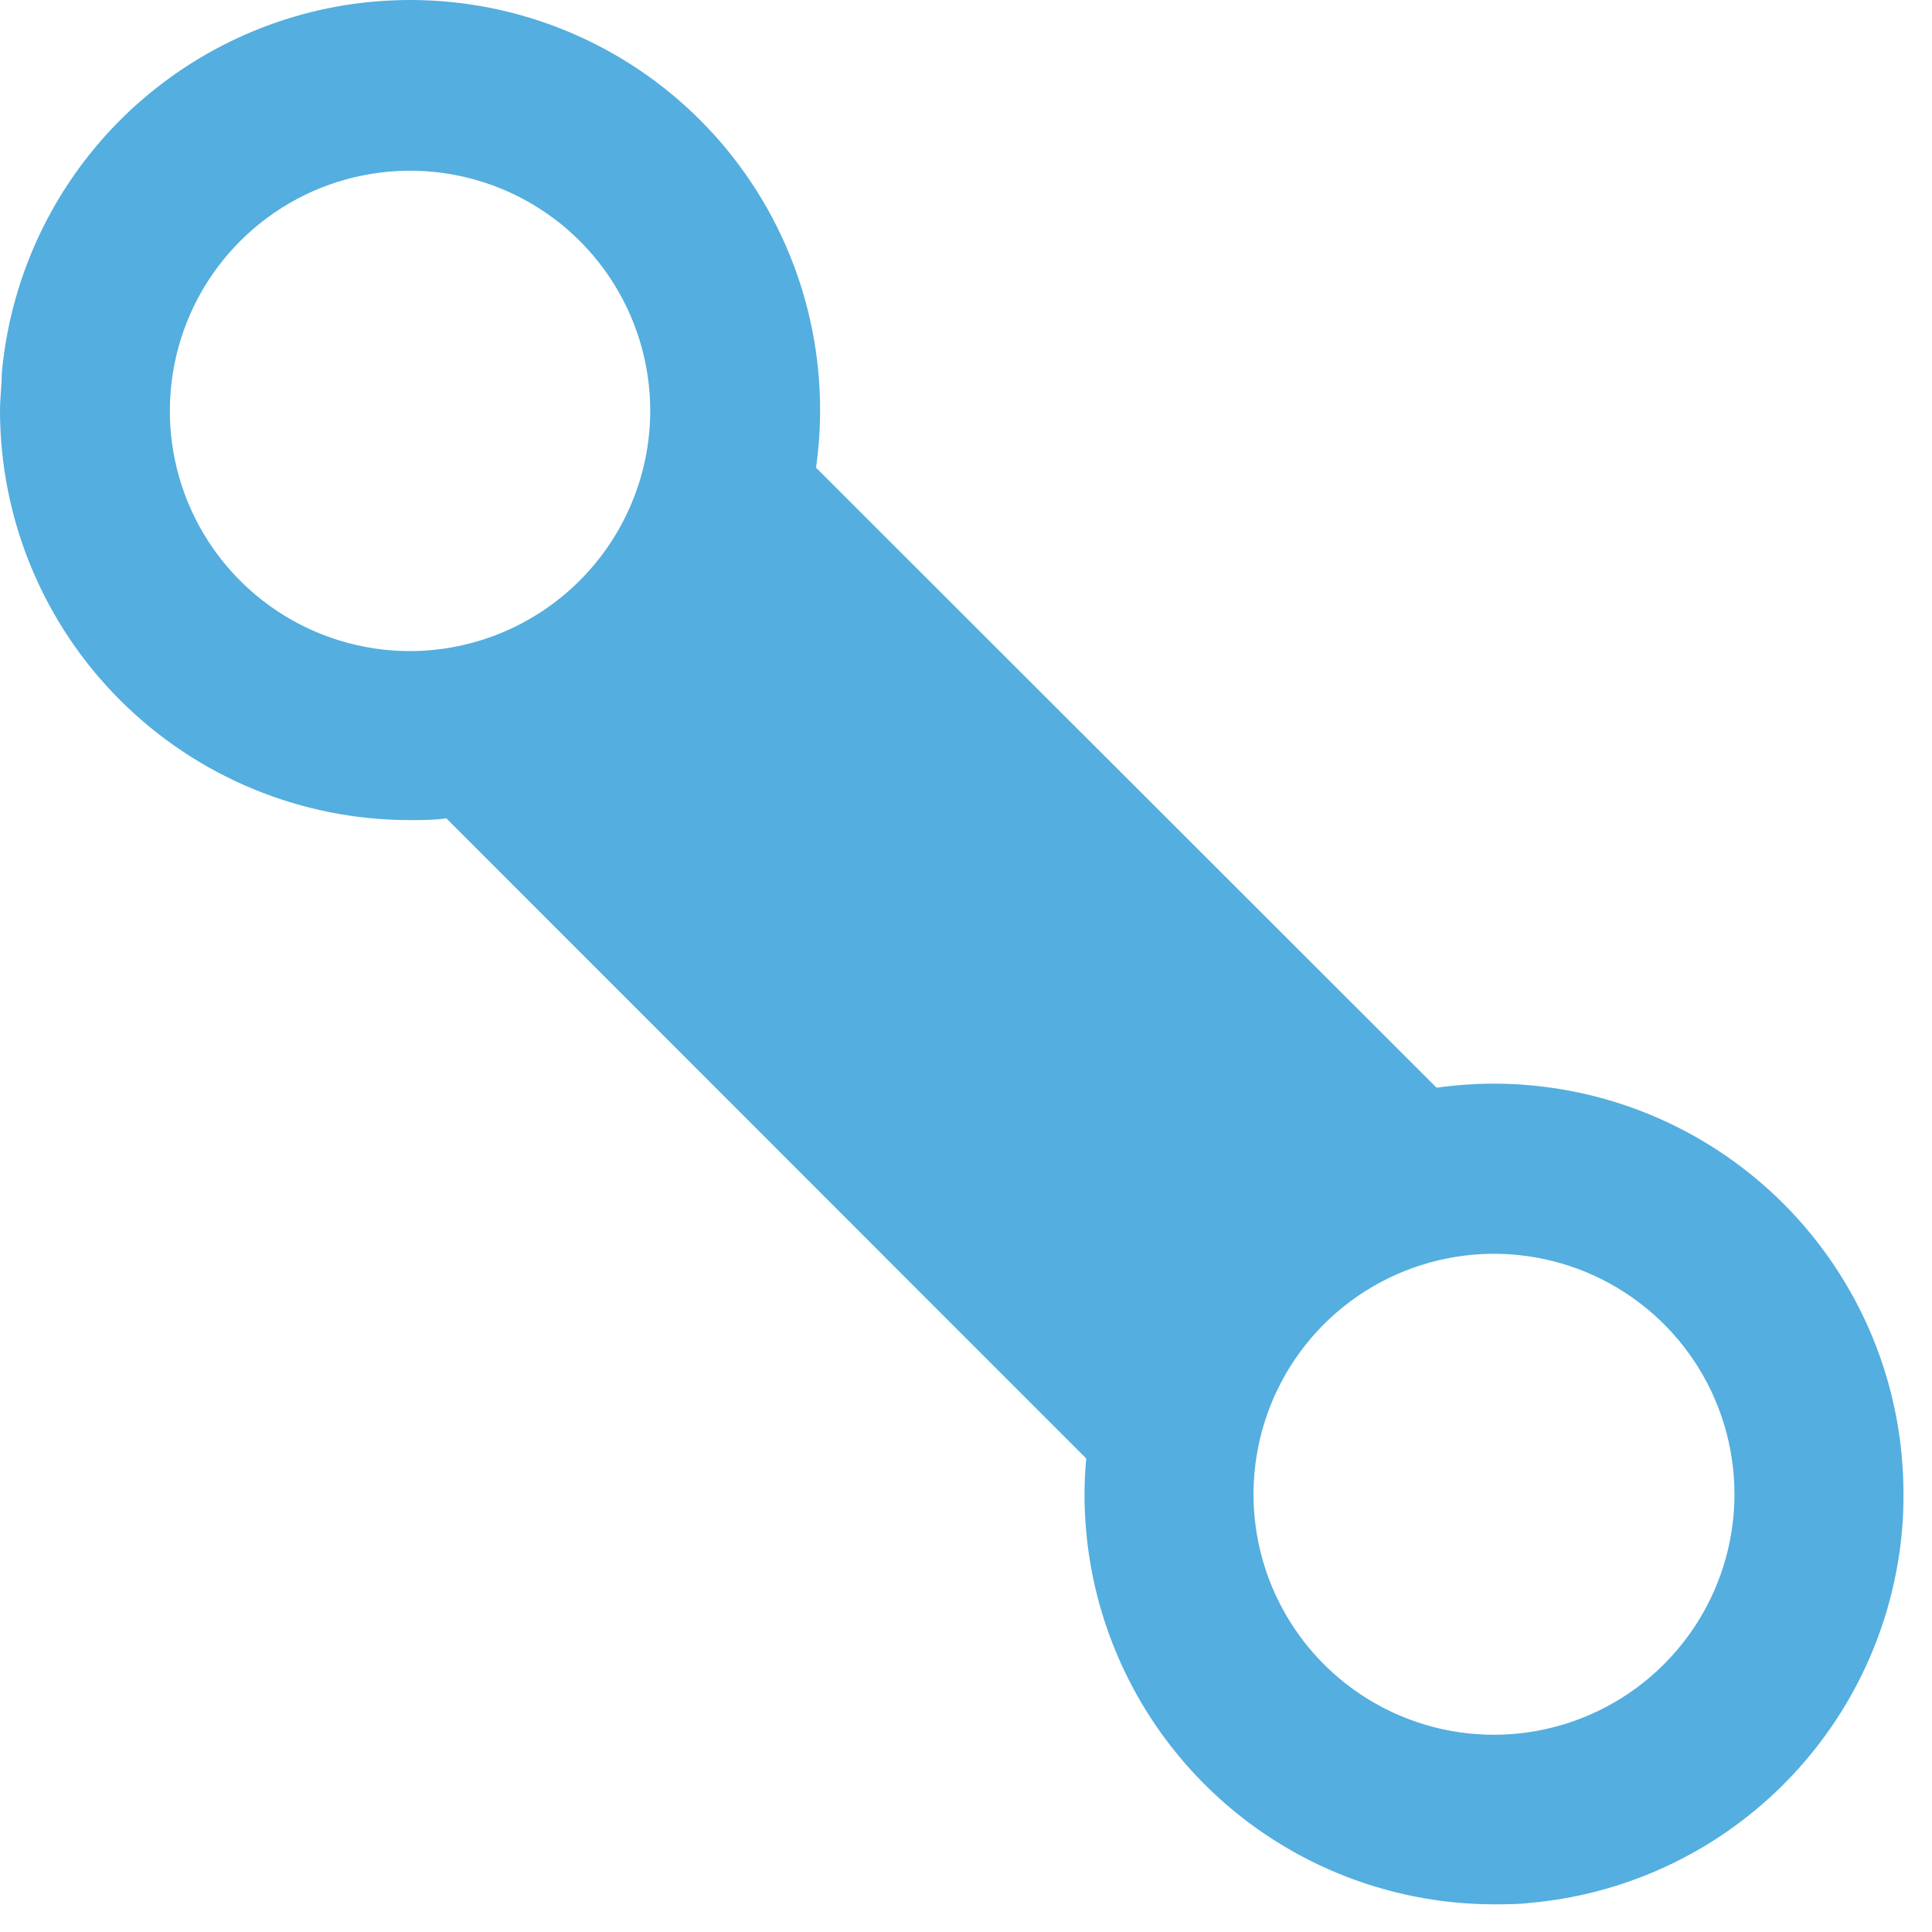 <svg width="67" height="67" viewBox="0 0 67 67" fill="none" xmlns="http://www.w3.org/2000/svg">
<path d="M0.06 12.97C0.06 13.39 0 13.81 0 14.24C0.003 18.007 1.501 21.619 4.166 24.282C6.83 26.944 10.443 28.44 14.21 28.44C14.63 28.44 15.06 28.44 15.48 28.38L37.67 50.58C37.63 51 37.61 51.42 37.61 51.84C37.613 55.607 39.111 59.219 41.776 61.882C44.44 64.544 48.053 66.04 51.82 66.04C52.24 66.04 52.65 66.04 53.07 65.99C56.259 65.703 59.257 64.348 61.58 62.145C63.903 59.942 65.415 57.019 65.87 53.85C65.966 53.188 66.013 52.519 66.01 51.85C66.018 49.981 65.657 48.128 64.948 46.398C64.238 44.669 63.194 43.096 61.876 41.77C60.558 40.445 58.991 39.392 57.266 38.673C55.54 37.954 53.689 37.583 51.82 37.58C51.151 37.581 50.483 37.628 49.82 37.72L28.3 16.22C28.393 15.557 28.44 14.889 28.44 14.22C28.441 12.352 28.074 10.503 27.36 8.777C26.646 7.051 25.599 5.483 24.278 4.162C22.957 2.841 21.389 1.794 19.663 1.08C17.938 0.366 16.088 -0.001 14.22 6.10352e-05C13.551 0.002 12.883 0.048 12.22 0.14C9.043 0.593 6.112 2.107 3.904 4.436C1.696 6.765 0.342 9.773 0.06 12.97ZM51.83 60.16C50.179 60.164 48.564 59.678 47.19 58.764C45.816 57.849 44.744 56.547 44.11 55.023C43.476 53.499 43.308 51.821 43.629 50.202C43.949 48.582 44.743 47.094 45.909 45.926C47.076 44.758 48.563 43.963 50.182 43.641C51.801 43.318 53.479 43.484 55.004 44.116C56.529 44.748 57.832 45.819 58.748 47.192C59.664 48.565 60.152 50.179 60.15 51.83C60.145 54.036 59.267 56.15 57.708 57.711C56.149 59.272 54.036 60.152 51.83 60.16ZM14.21 22.58C12.563 22.578 10.954 22.088 9.586 21.172C8.218 20.256 7.151 18.955 6.522 17.433C5.893 15.912 5.729 14.237 6.051 12.623C6.372 11.008 7.165 9.524 8.33 8.36C9.494 7.195 10.977 6.402 12.592 6.081C14.207 5.759 15.881 5.923 17.403 6.552C18.925 7.181 20.226 8.248 21.142 9.616C22.058 10.984 22.548 12.593 22.55 14.24C22.547 16.451 21.668 18.571 20.104 20.134C18.541 21.698 16.421 22.577 14.21 22.58Z" fill="#54AEDF"/>
</svg>
